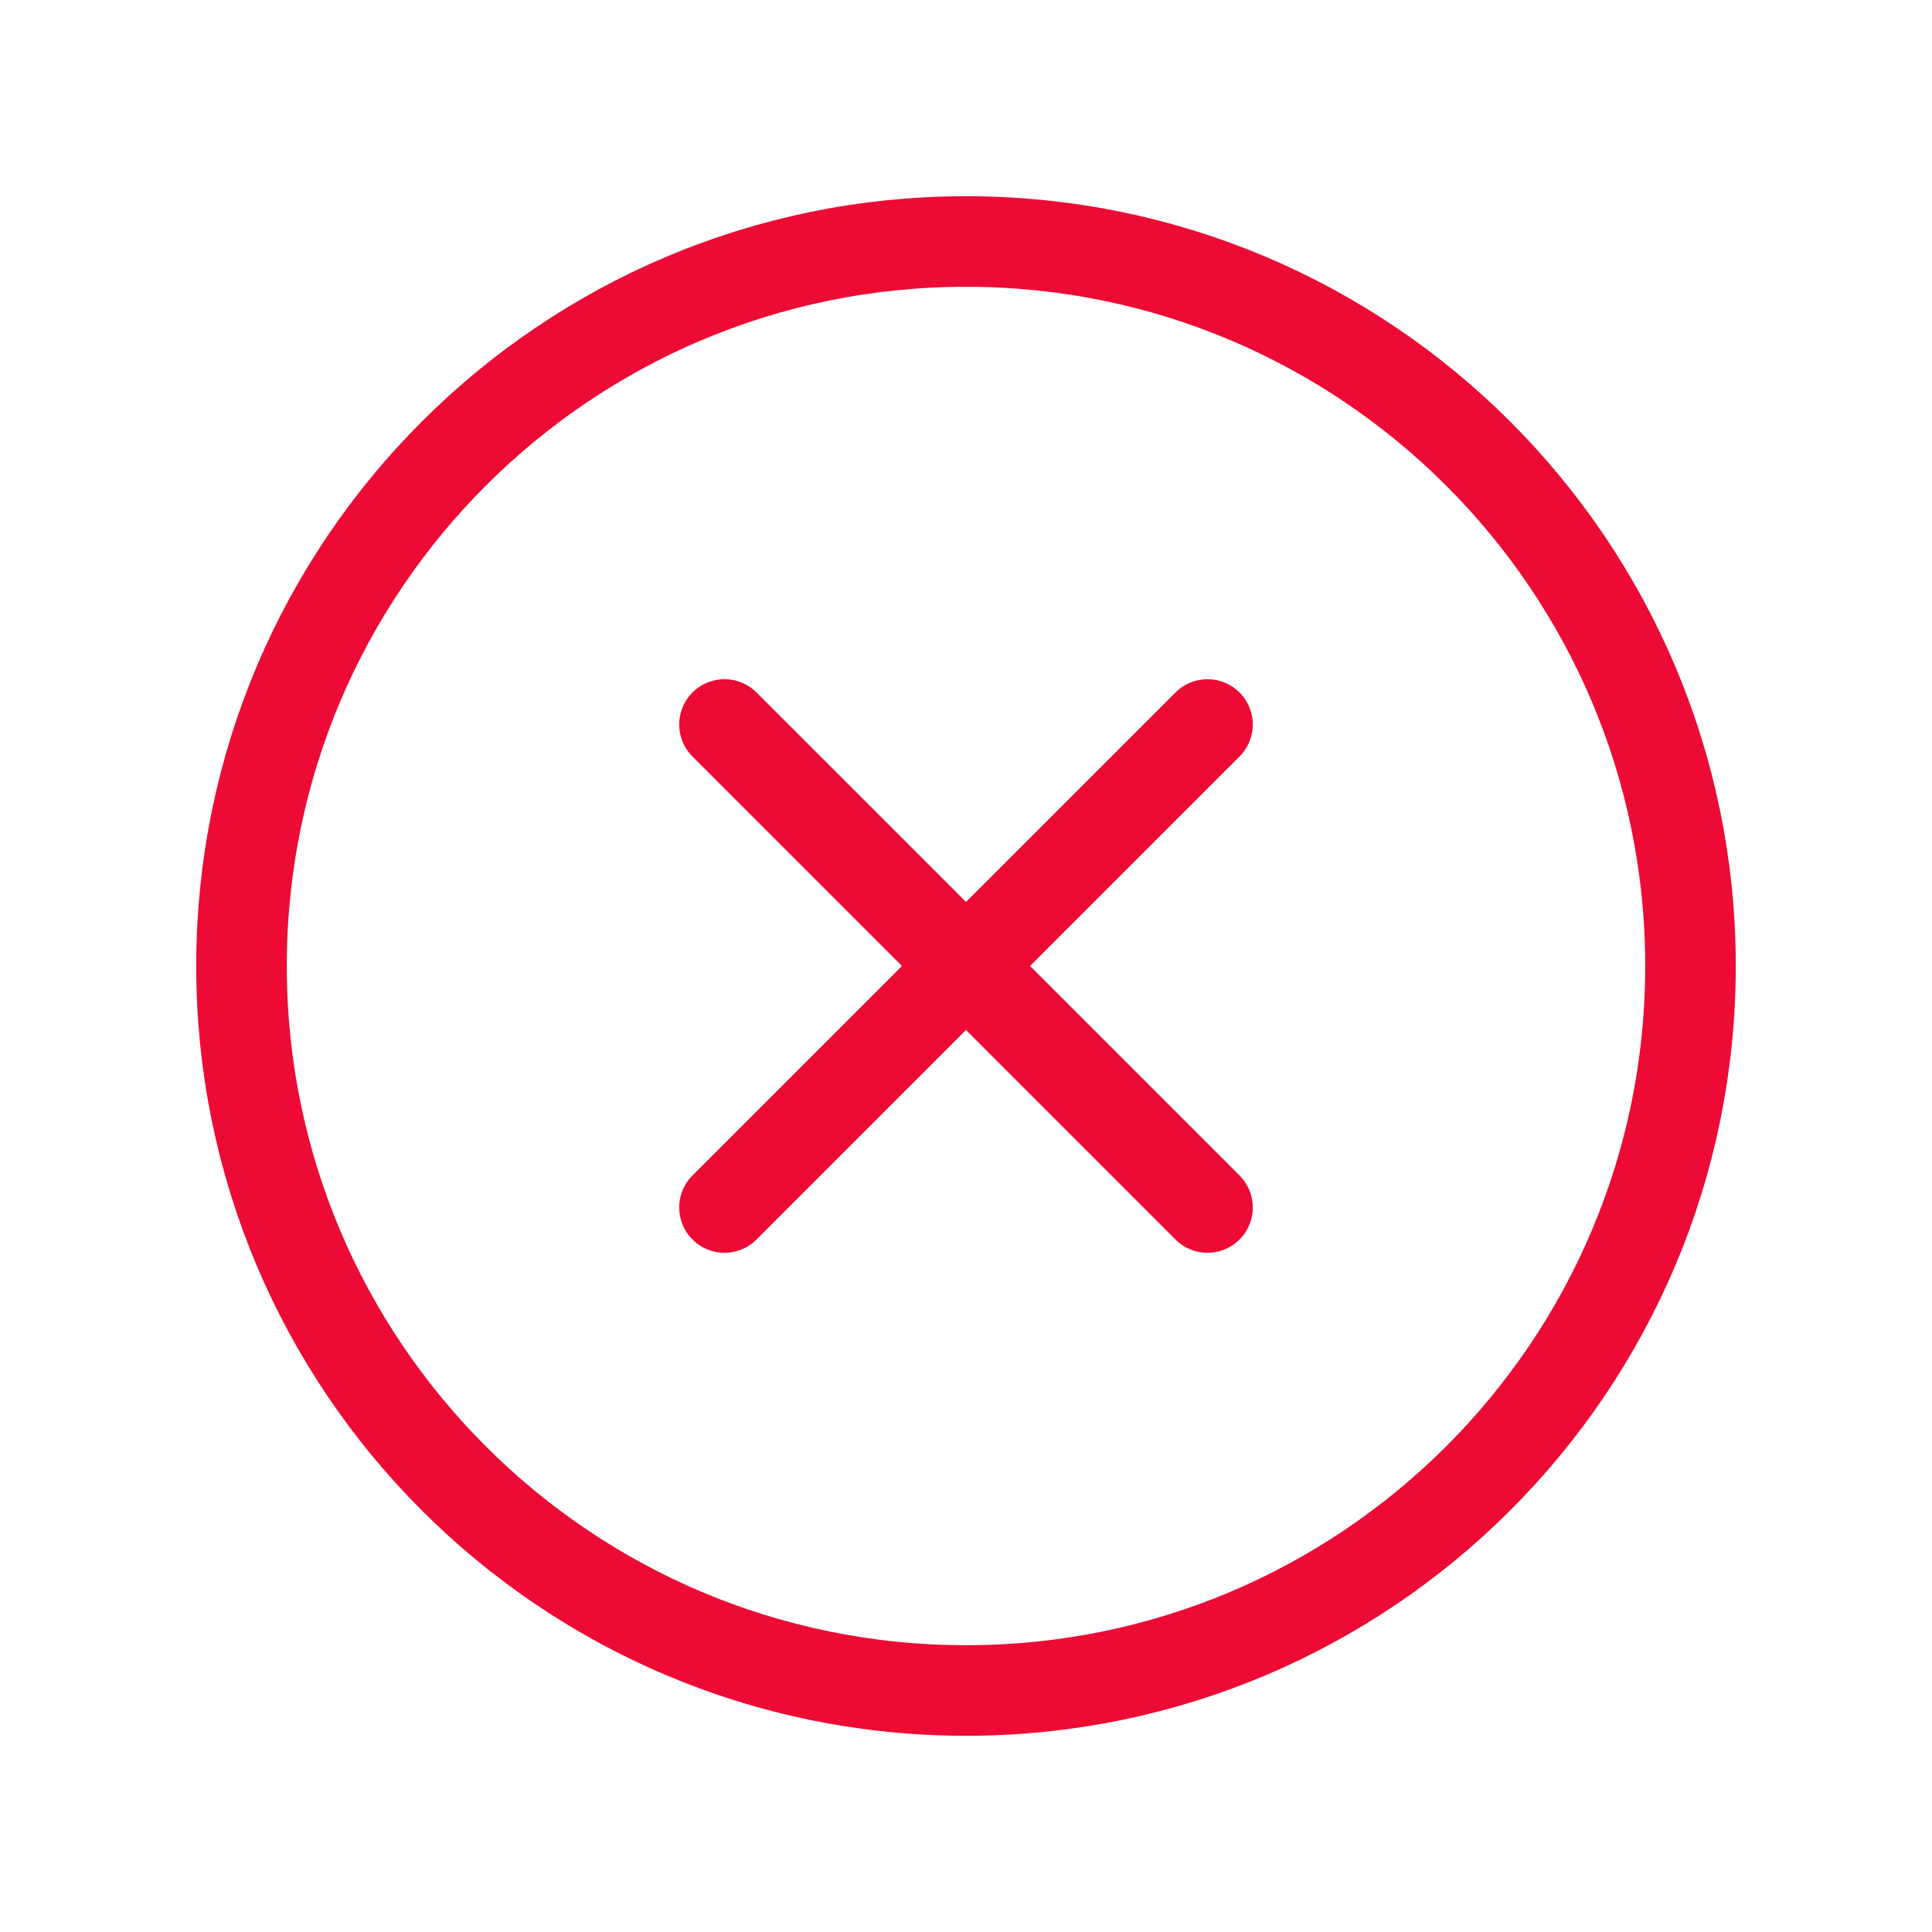 <svg width="32" height="32" viewBox="0 0 32 32" fill="none" xmlns="http://www.w3.org/2000/svg">
<path d="M16 28C22.627 28 28 22.627 28 16C28 9.373 22.627 4 16 4C9.373 4 4 9.373 4 16C4 22.627 9.373 28 16 28Z" stroke="#ED0A34" stroke-width="1.5" stroke-miterlimit="10"/>
<path d="M20 12L12 20" stroke="#ED0A34" stroke-width="1.5" stroke-linecap="round" stroke-linejoin="round"/>
<path d="M20 20L12 12" stroke="#ED0A34" stroke-width="1.5" stroke-linecap="round" stroke-linejoin="round"/>
</svg>
